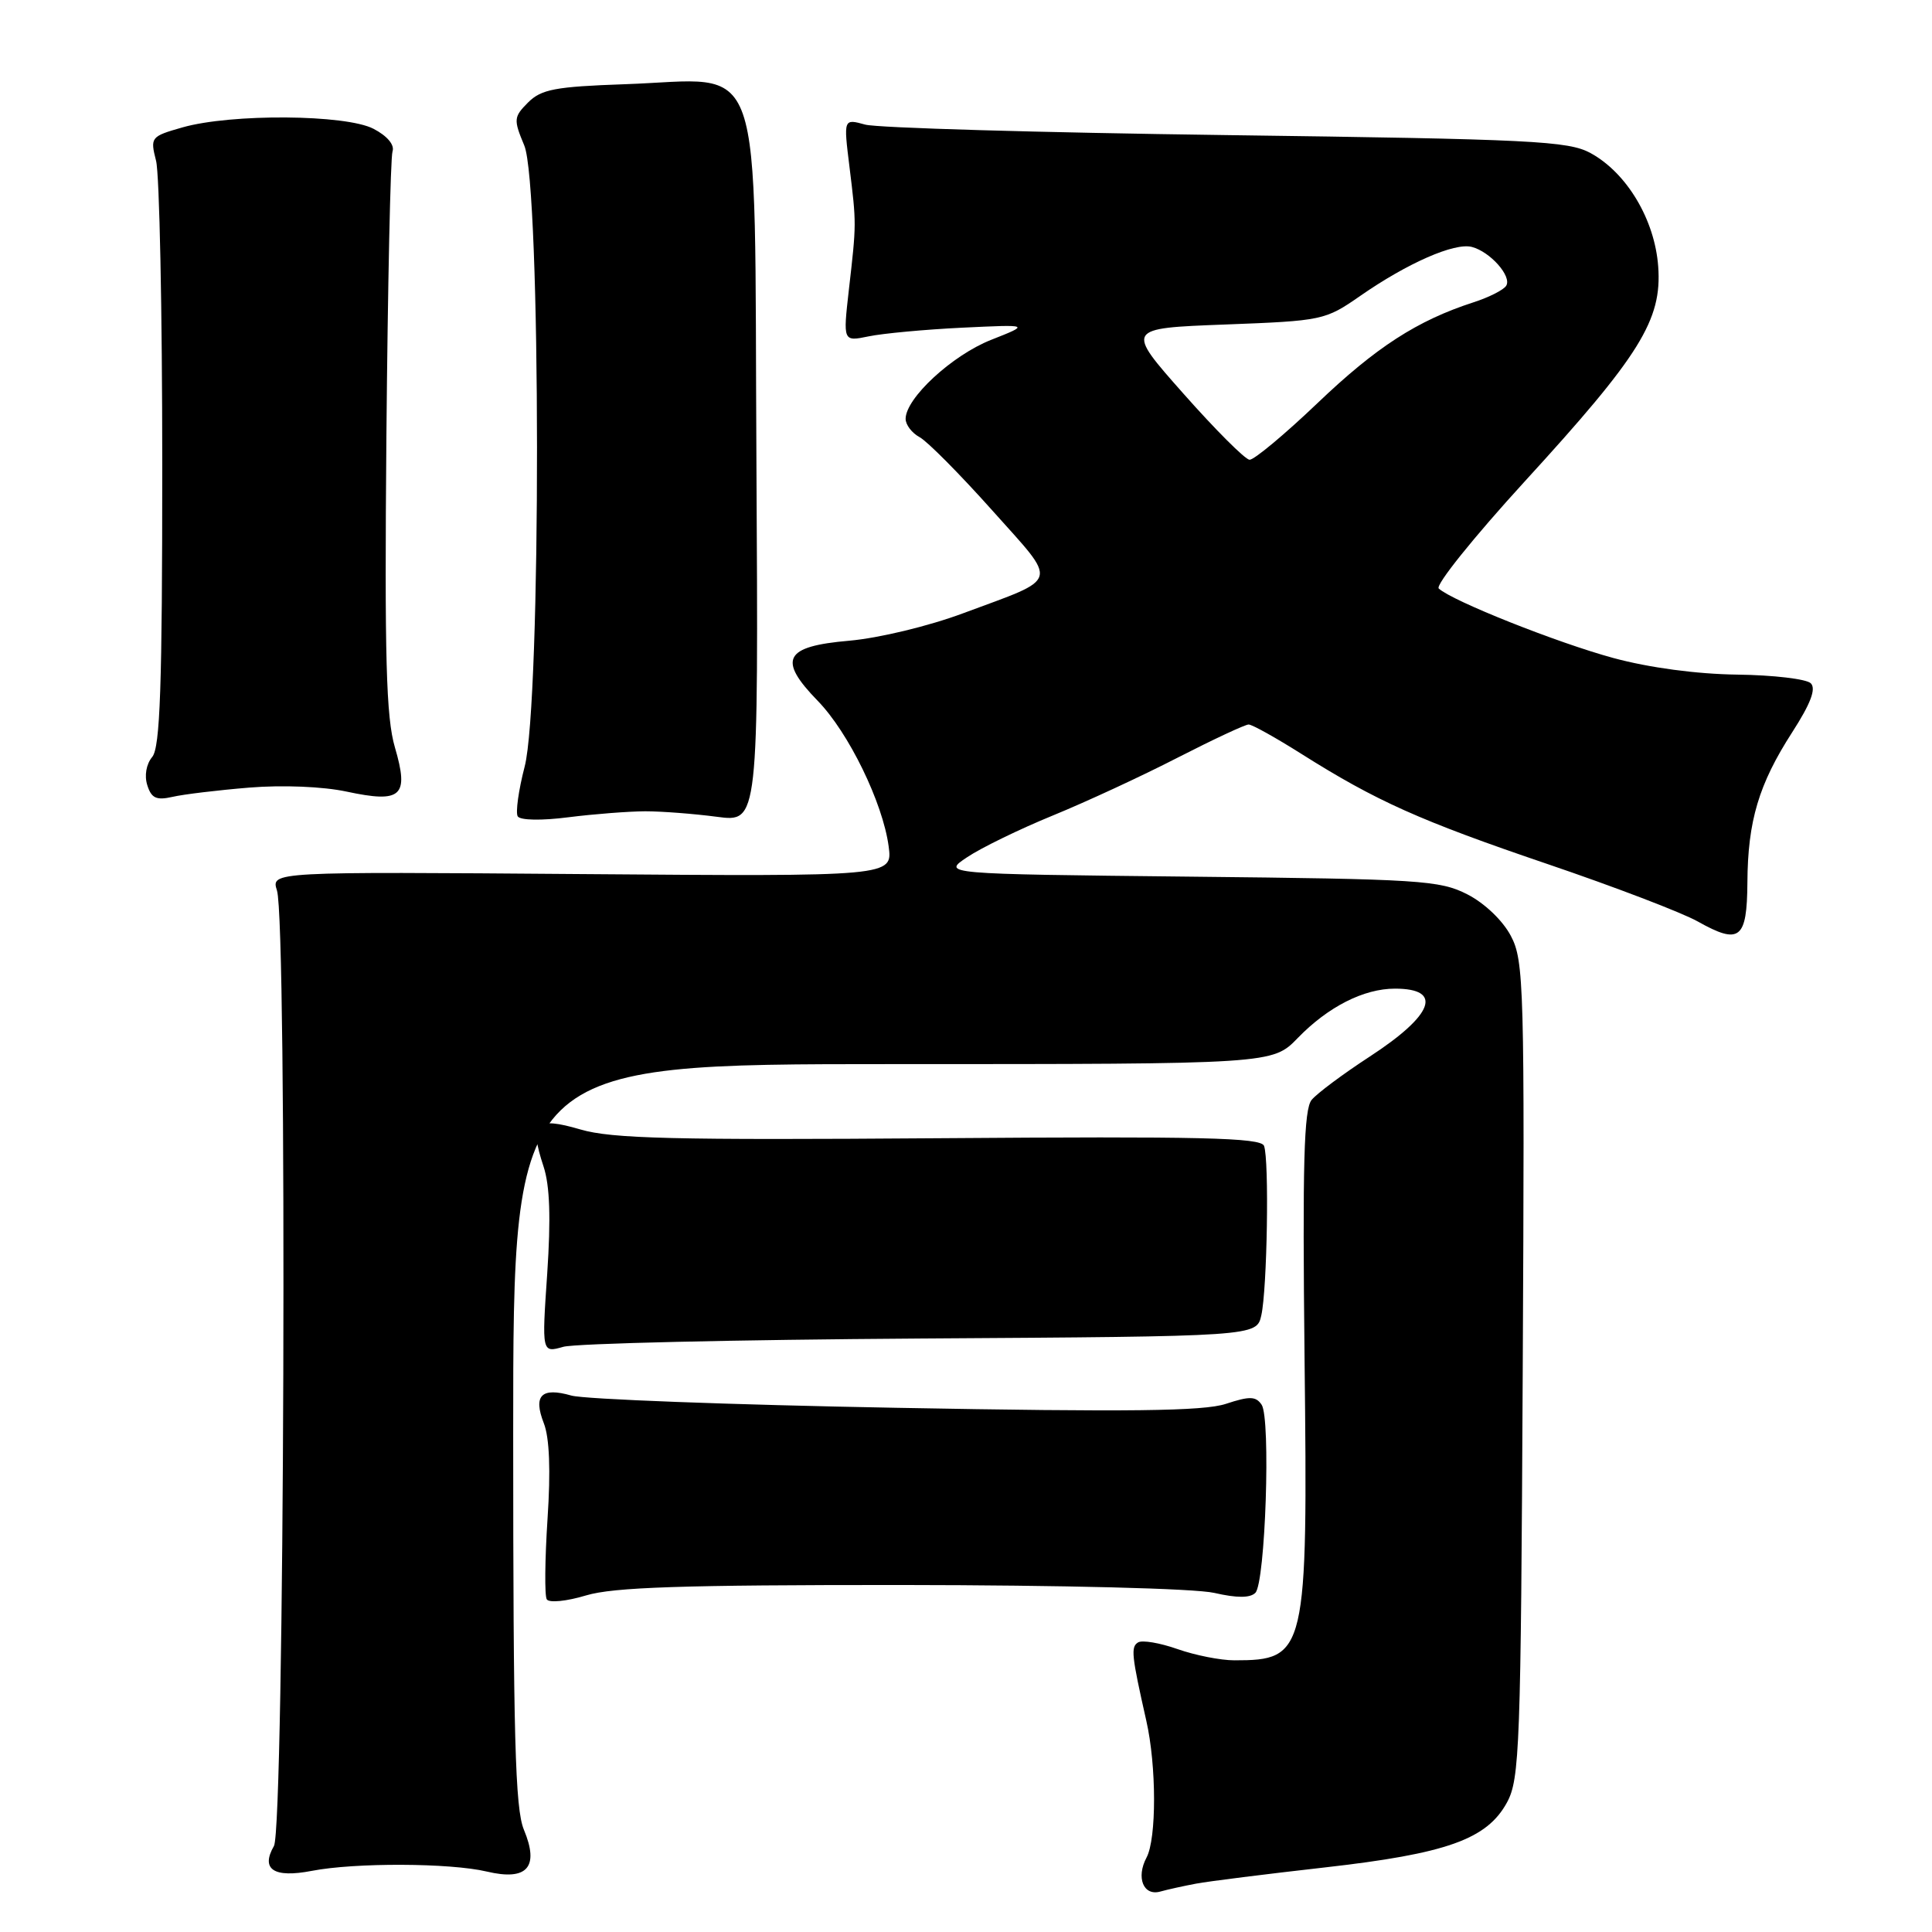 <?xml version="1.0" encoding="UTF-8" standalone="no"?>
<!DOCTYPE svg PUBLIC "-//W3C//DTD SVG 1.1//EN" "http://www.w3.org/Graphics/SVG/1.1/DTD/svg11.dtd" >
<svg xmlns="http://www.w3.org/2000/svg" xmlns:xlink="http://www.w3.org/1999/xlink" version="1.1" viewBox="0 0 256 256">
 <g >
 <path fill="currentColor"
d=" M 158.50 249.59 C 160.15 249.28 167.80 248.32 175.50 247.45 C 191.68 245.62 197.02 243.72 199.68 238.84 C 201.37 235.74 201.52 231.54 201.77 181.50 C 202.03 130.58 201.94 127.30 200.19 124.00 C 199.11 121.96 196.71 119.67 194.42 118.50 C 190.78 116.64 188.14 116.48 157.66 116.16 C 124.81 115.81 124.81 115.81 128.16 113.58 C 129.99 112.35 135.10 109.86 139.50 108.06 C 143.90 106.26 151.35 102.81 156.05 100.39 C 160.76 97.98 164.99 96.00 165.45 96.00 C 165.91 96.00 169.03 97.74 172.39 99.86 C 182.37 106.16 188.16 108.75 205.08 114.50 C 213.91 117.50 222.86 120.92 224.96 122.10 C 230.52 125.22 231.49 124.46 231.54 116.92 C 231.59 108.78 233.05 103.90 237.47 97.04 C 239.91 93.25 240.67 91.27 239.94 90.54 C 239.37 89.97 234.98 89.45 230.20 89.39 C 224.83 89.32 218.54 88.48 213.78 87.19 C 206.34 85.17 192.42 79.63 190.64 77.98 C 190.17 77.54 195.28 71.18 201.99 63.84 C 217.33 47.08 220.24 42.40 219.72 35.31 C 219.27 29.12 215.57 22.91 210.75 20.28 C 207.82 18.68 203.04 18.44 162.50 17.90 C 137.75 17.57 116.21 16.95 114.64 16.51 C 111.77 15.72 111.77 15.72 112.56 22.11 C 113.49 29.68 113.49 29.59 112.48 38.39 C 111.70 45.27 111.70 45.27 115.10 44.57 C 116.97 44.18 122.55 43.66 127.50 43.42 C 136.50 42.99 136.50 42.99 131.31 45.04 C 126.14 47.09 120.00 52.77 120.00 55.50 C 120.00 56.29 120.83 57.37 121.84 57.92 C 122.86 58.46 127.18 62.82 131.45 67.60 C 140.31 77.53 140.62 76.42 127.65 81.25 C 123.04 82.97 116.47 84.55 112.51 84.90 C 103.92 85.64 103.01 87.37 108.35 92.86 C 112.45 97.07 116.97 106.35 117.75 112.14 C 118.28 116.14 118.28 116.14 77.09 115.82 C 35.91 115.50 35.91 115.50 36.70 118.00 C 38.08 122.31 37.69 242.17 36.30 244.60 C 34.51 247.71 36.28 248.87 41.31 247.90 C 47.03 246.79 59.63 246.84 64.50 247.99 C 69.86 249.26 71.49 247.42 69.42 242.45 C 68.26 239.69 68.00 230.07 68.00 190.03 C 68.00 141.00 68.00 141.00 118.30 141.00 C 168.61 141.00 168.61 141.00 171.96 137.54 C 175.98 133.40 180.70 131.00 184.84 131.00 C 191.27 131.00 189.96 134.49 181.47 140.02 C 177.97 142.30 174.52 144.87 173.80 145.74 C 172.77 146.98 172.58 154.16 172.86 179.98 C 173.30 219.15 173.10 220.00 163.54 220.00 C 161.73 220.00 158.35 219.33 156.02 218.51 C 153.69 217.69 151.34 217.29 150.80 217.63 C 149.82 218.23 149.93 219.32 151.89 228.00 C 153.25 233.98 153.26 243.64 151.92 246.14 C 150.51 248.79 151.51 251.27 153.75 250.64 C 154.71 250.37 156.85 249.90 158.50 249.59 Z  M 119.41 210.02 C 140.88 210.04 158.36 210.48 160.91 211.07 C 163.91 211.76 165.65 211.75 166.34 211.06 C 167.67 209.73 168.40 187.93 167.17 186.13 C 166.40 185.00 165.58 184.98 162.43 186.02 C 159.49 186.99 149.68 187.11 118.73 186.54 C 96.79 186.14 77.43 185.41 75.71 184.92 C 71.74 183.78 70.62 184.90 72.06 188.59 C 72.81 190.50 72.98 194.85 72.55 201.27 C 72.20 206.64 72.15 211.44 72.45 211.92 C 72.75 212.41 75.09 212.18 77.66 211.40 C 81.30 210.31 90.41 210.01 119.41 210.02 Z  M 122.00 177.36 C 166.50 177.08 166.50 177.08 167.13 174.29 C 167.91 170.84 168.19 153.65 167.49 151.83 C 167.07 150.74 159.17 150.56 124.46 150.82 C 89.21 151.08 81.09 150.88 76.91 149.66 C 70.94 147.91 70.10 148.75 72.02 154.56 C 72.86 157.09 73.00 161.43 72.51 168.74 C 71.79 179.27 71.79 179.27 74.64 178.46 C 76.22 178.01 97.52 177.52 122.00 177.36 Z  M 85.50 107.50 C 87.70 107.50 91.97 107.83 95.00 108.23 C 100.50 108.96 100.50 108.96 100.23 61.23 C 99.91 5.68 101.60 10.52 82.77 11.16 C 73.58 11.48 71.73 11.83 69.98 13.57 C 68.06 15.50 68.03 15.83 69.47 19.28 C 71.69 24.58 71.73 93.11 69.52 101.58 C 68.71 104.70 68.30 107.67 68.60 108.17 C 68.93 108.70 71.76 108.75 75.33 108.29 C 78.73 107.86 83.30 107.51 85.50 107.50 Z  M 33.04 104.36 C 37.44 104.00 42.80 104.22 45.92 104.89 C 53.21 106.45 54.23 105.53 52.33 99.04 C 51.16 95.06 50.95 87.19 51.20 57.81 C 51.38 37.84 51.74 20.86 52.01 20.07 C 52.31 19.20 51.32 18.02 49.50 17.07 C 45.83 15.15 30.64 15.04 24.18 16.88 C 19.97 18.08 19.89 18.19 20.68 21.31 C 21.13 23.06 21.50 41.19 21.50 61.60 C 21.50 91.03 21.22 99.03 20.17 100.30 C 19.38 101.25 19.11 102.78 19.52 104.05 C 20.06 105.77 20.72 106.07 22.85 105.59 C 24.31 105.25 28.89 104.70 33.04 104.36 Z  M 156.82 52.17 C 149.14 43.50 149.14 43.50 162.32 43.00 C 175.25 42.51 175.59 42.44 180.25 39.20 C 186.51 34.85 192.74 32.12 195.03 32.72 C 197.47 33.36 200.35 36.62 199.58 37.86 C 199.25 38.41 197.29 39.40 195.24 40.06 C 187.78 42.48 182.35 45.99 174.57 53.42 C 170.20 57.59 166.15 60.96 165.57 60.92 C 164.98 60.88 161.04 56.94 156.82 52.17 Z "/>
</g>
</svg>